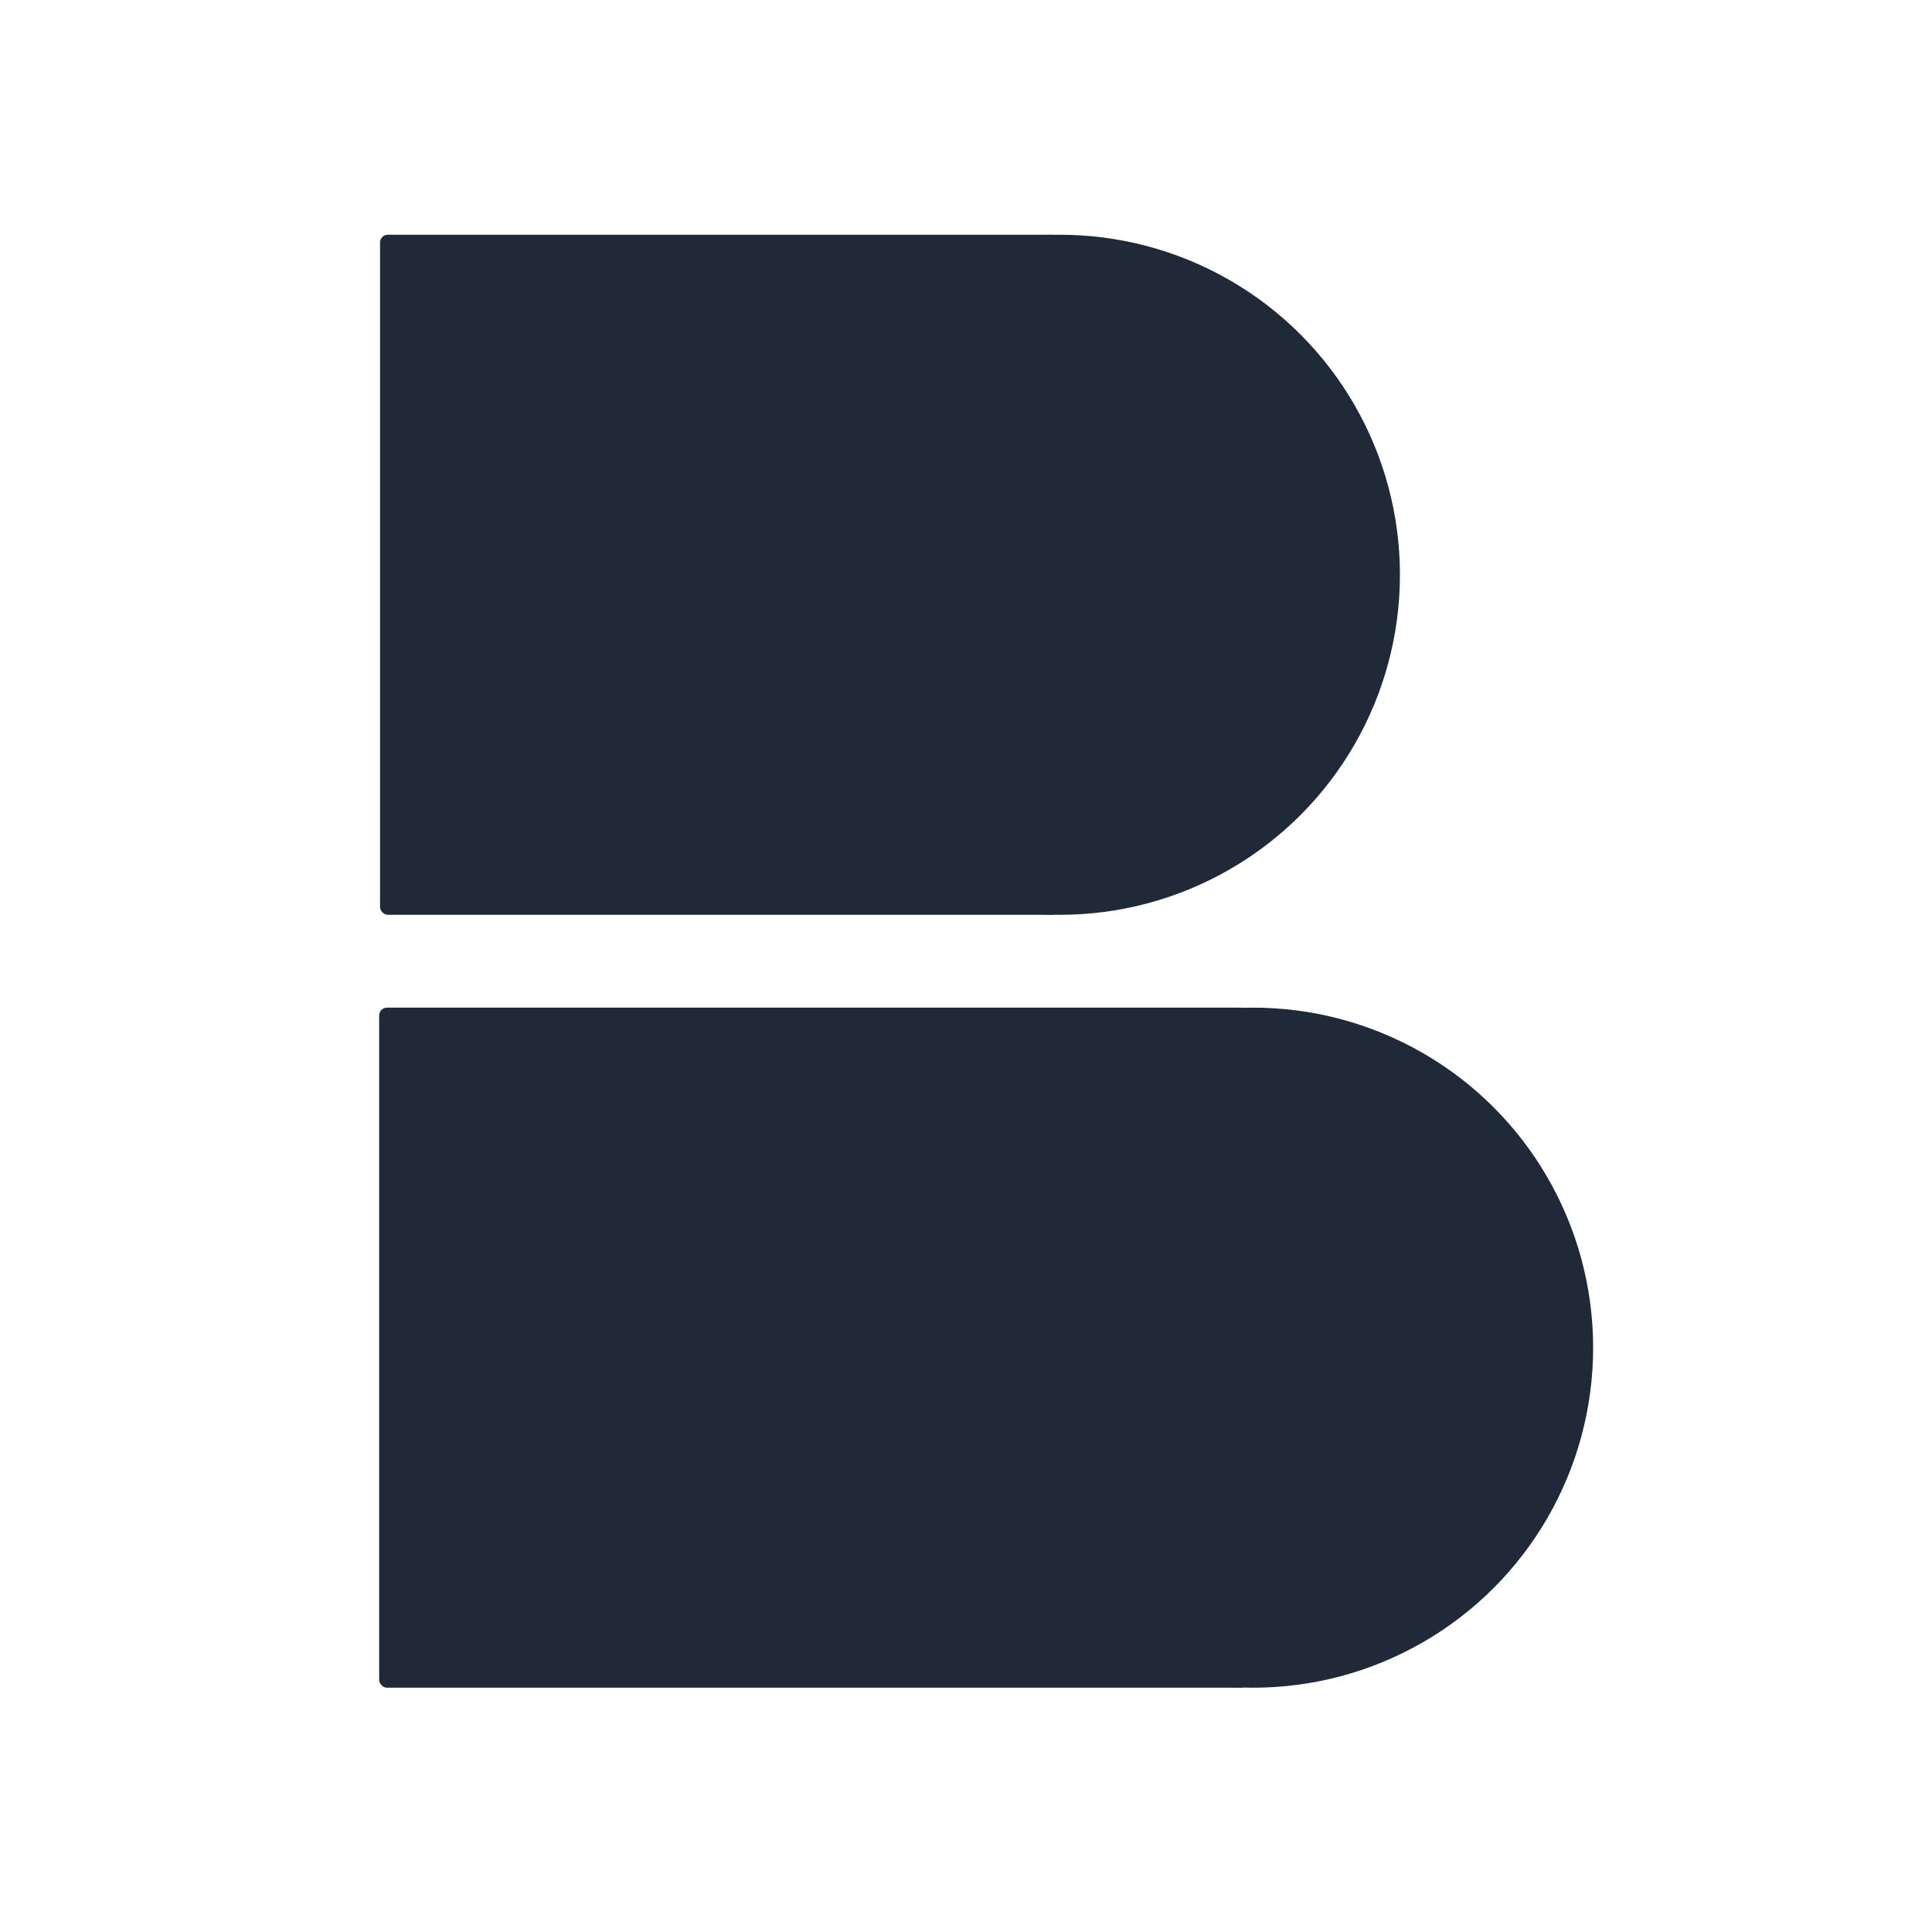 <svg width="500" height="500" xmlns="http://www.w3.org/2000/svg">
#F9FAFB
 <g>
  <title>Beemo Robotics</title>
  <rect rx="2" id="svg_3" height="176" width="176" y="60.749" x="98.358"  fill="#1F2937"/>
  <ellipse ry="88" rx="88" id="svg_5" cy="148.751" cx="274.302"  fill="#1F2937"/>
  <path id="svg_24" d="m100.463,63.802c0,-1.087 0.707,-2 1.548,-2l171.012,0c0.841,0 1.548,0.913 1.548,2l0,170c0,1.087 -0.707,2 -1.548,2l-171.012,0c-0.841,0 -1.548,-0.913 -1.548,-2l0,-170z" opacity="1" stroke-width="0"  fill="#1F2937"/>
  <path id="svg_30" d="m249.302,61.331l24,0l0,4.8l-24,0l0,-4.8z" opacity="1" stroke-width="0"  fill="#1F2937"/>
  <path id="svg_31" d="m249.302,231.509l24,0l0,4.8l-24,0l0,-4.8z" opacity="1" stroke-width="0"  fill="#1F2937"/>
  <rect rx="2" id="svg_32" height="176" width="225" y="260.775" x="98.133"  fill="#1F2937"/>
  <ellipse ry="88" rx="88" id="svg_33" cy="348.777" cx="324.302"  fill="#1F2937"/>
  <path id="svg_34" d="m101.34,263.827c0,-1.087 0.913,-2 2,-2l221,0c1.087,0 2,0.913 2,2l0,170c0,1.087 -0.913,2 -2,2l-221,0c-1.087,0 -2,-0.913 -2,-2l0,-170z" opacity="1" stroke-width="0"  fill="#1F2937"/>
  <path id="svg_35" d="m299.302,261.357l24,0l0,4.8l-24,0l0,-4.8z" opacity="1" stroke-width="0"  fill="#1F2937"/>
  <path id="svg_36" d="m299.302,431.535l24,0l0,4.8l-24,0l0,-4.8z" opacity="1" stroke-width="0"  fill="#1F2937"/>
 </g>
</svg>